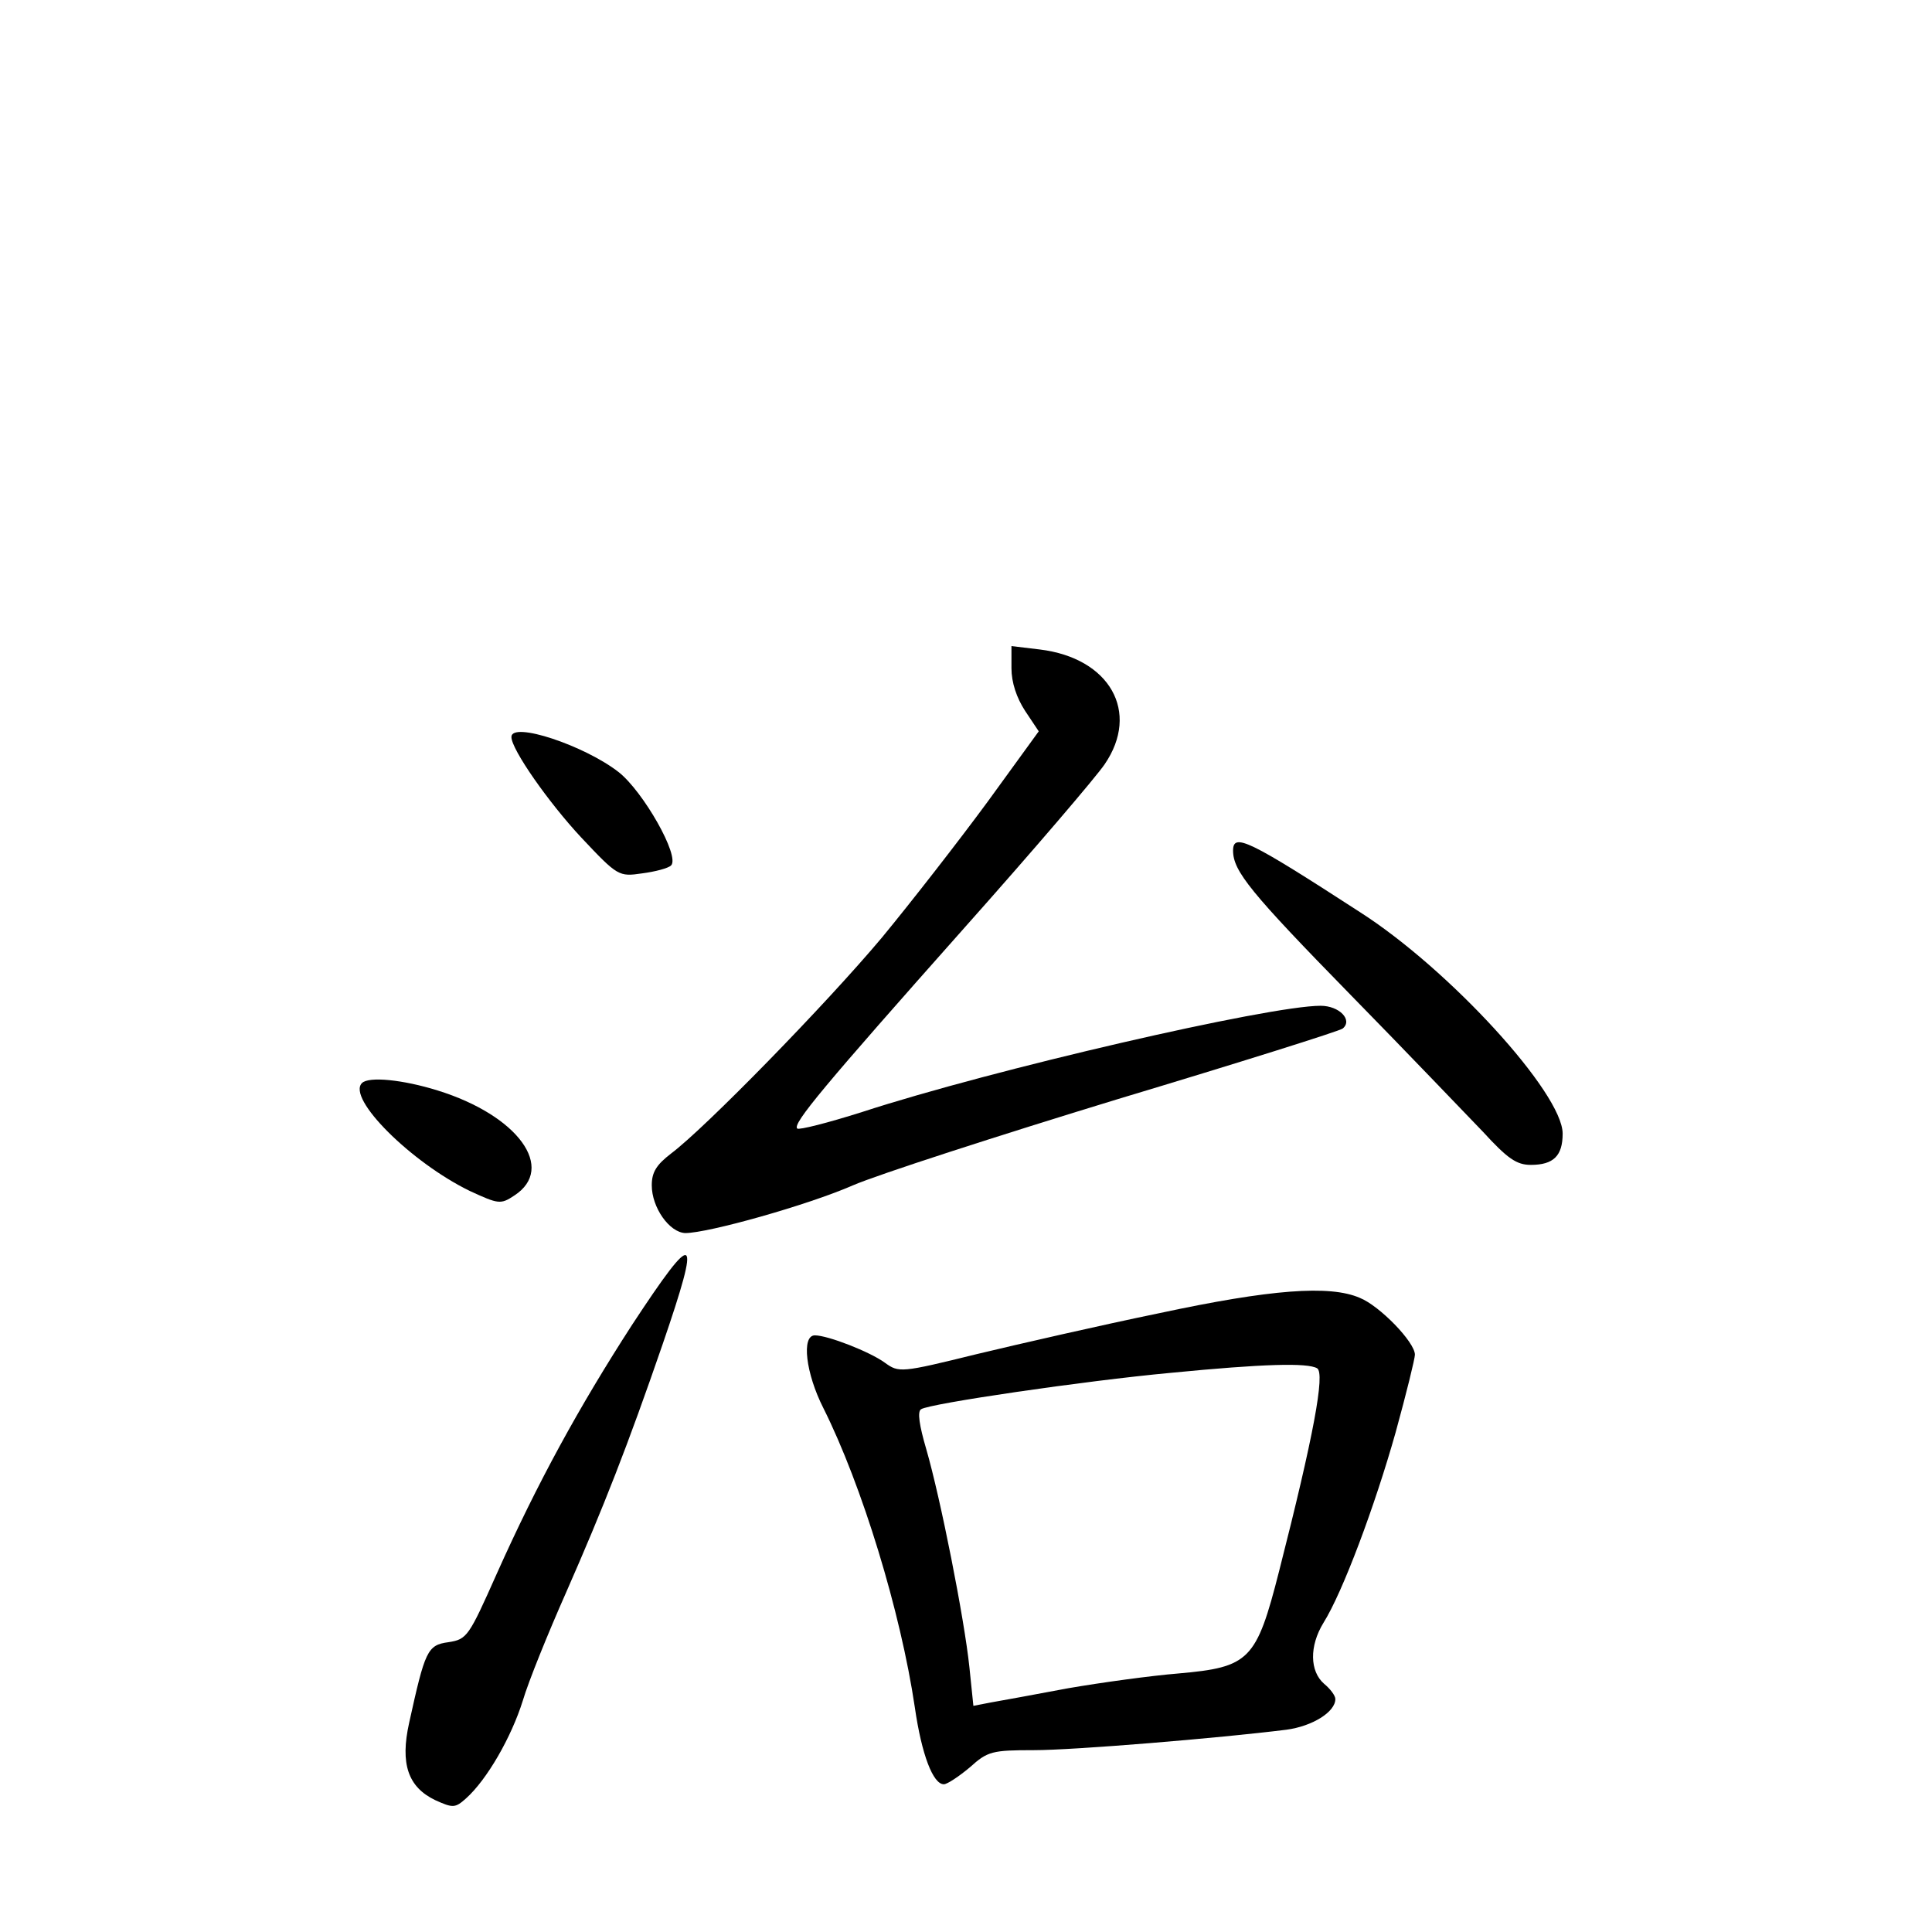 <?xml version="1.0" standalone="no"?>
<!DOCTYPE svg PUBLIC "-//W3C//DTD SVG 20010904//EN"
 "http://www.w3.org/TR/2001/REC-SVG-20010904/DTD/svg10.dtd">
<svg version="1.0" xmlns="http://www.w3.org/2000/svg"
 width="340pt" height="340pt" viewBox="0 0 340 340"
 preserveAspectRatio="xMidYMid meet">
<g transform="translate(0,340) scale(0.1,-0.1)"
fill="#000000" stroke="none">
<path d="M1780 2224 c0 -25 9 -52 24 -75 l24 -36 -90 -124 c-50 -68 -134 -176
-186 -239 -99 -118 -311 -335 -371 -380 -26 -20 -34 -33 -34 -56 0 -39 31 -83
59 -84 40 0 215 49 295 84 44 19 254 87 467 152 213 64 391 120 395 124 18 15
-6 40 -39 40 -91 0 -577 -112 -807 -187 -60 -19 -111 -32 -114 -29 -9 8 48 76
294 353 122 137 233 267 247 288 63 92 9 187 -114 202 l-50 6 0 -39z"/>
<path d="M900 2103 c0 -22 66 -116 123 -177 64 -68 66 -69 107 -63 23 3 46 9
51 14 16 16 -49 130 -92 164 -60 47 -189 90 -189 62z"/>
<path d="M2170 1903 c0 -36 31 -74 207 -254 99 -101 203 -210 233 -241 43 -47
59 -58 84 -58 40 0 56 16 56 55 0 71 -199 289 -357 390 -196 127 -223 140
-223 108z"/>
<path d="M637 1494 c-27 -27 87 -140 190 -190 50 -23 54 -24 78 -8 74 48 7
141 -135 185 -61 19 -121 25 -133 13z"/>
<path d="M1112 1068 c-93 -144 -166 -277 -238 -438 -49 -110 -52 -115 -85
-120 -37 -5 -41 -15 -69 -142 -16 -72 -2 -113 46 -136 31 -14 35 -14 54 3 37
33 80 108 100 172 10 34 45 120 76 190 66 150 109 260 170 437 69 201 59 206
-54 34z"/>
<path d="M2040 1089 c-102 -21 -246 -54 -321 -72 -134 -33 -137 -33 -162 -15
-26 19 -100 48 -123 48 -24 0 -16 -67 15 -128 68 -136 136 -358 161 -527 12
-83 32 -135 51 -135 6 0 27 14 46 30 31 28 39 30 112 30 71 0 325 21 445 36
45 6 86 31 86 54 0 6 -9 18 -20 27 -25 22 -26 66 -1 107 34 54 91 207 127 335
19 69 34 130 34 137 0 22 -62 86 -97 100 -53 23 -157 15 -353 -27z m278 -97
c14 -9 -6 -118 -67 -357 -40 -157 -52 -169 -177 -180 -49 -4 -136 -16 -194
-26 -58 -11 -119 -22 -136 -25 l-31 -6 -7 68 c-9 86 -51 298 -76 384 -12 41
-16 66 -9 70 15 10 288 50 439 64 164 16 241 18 258 8z"/>
</g>
</svg>
